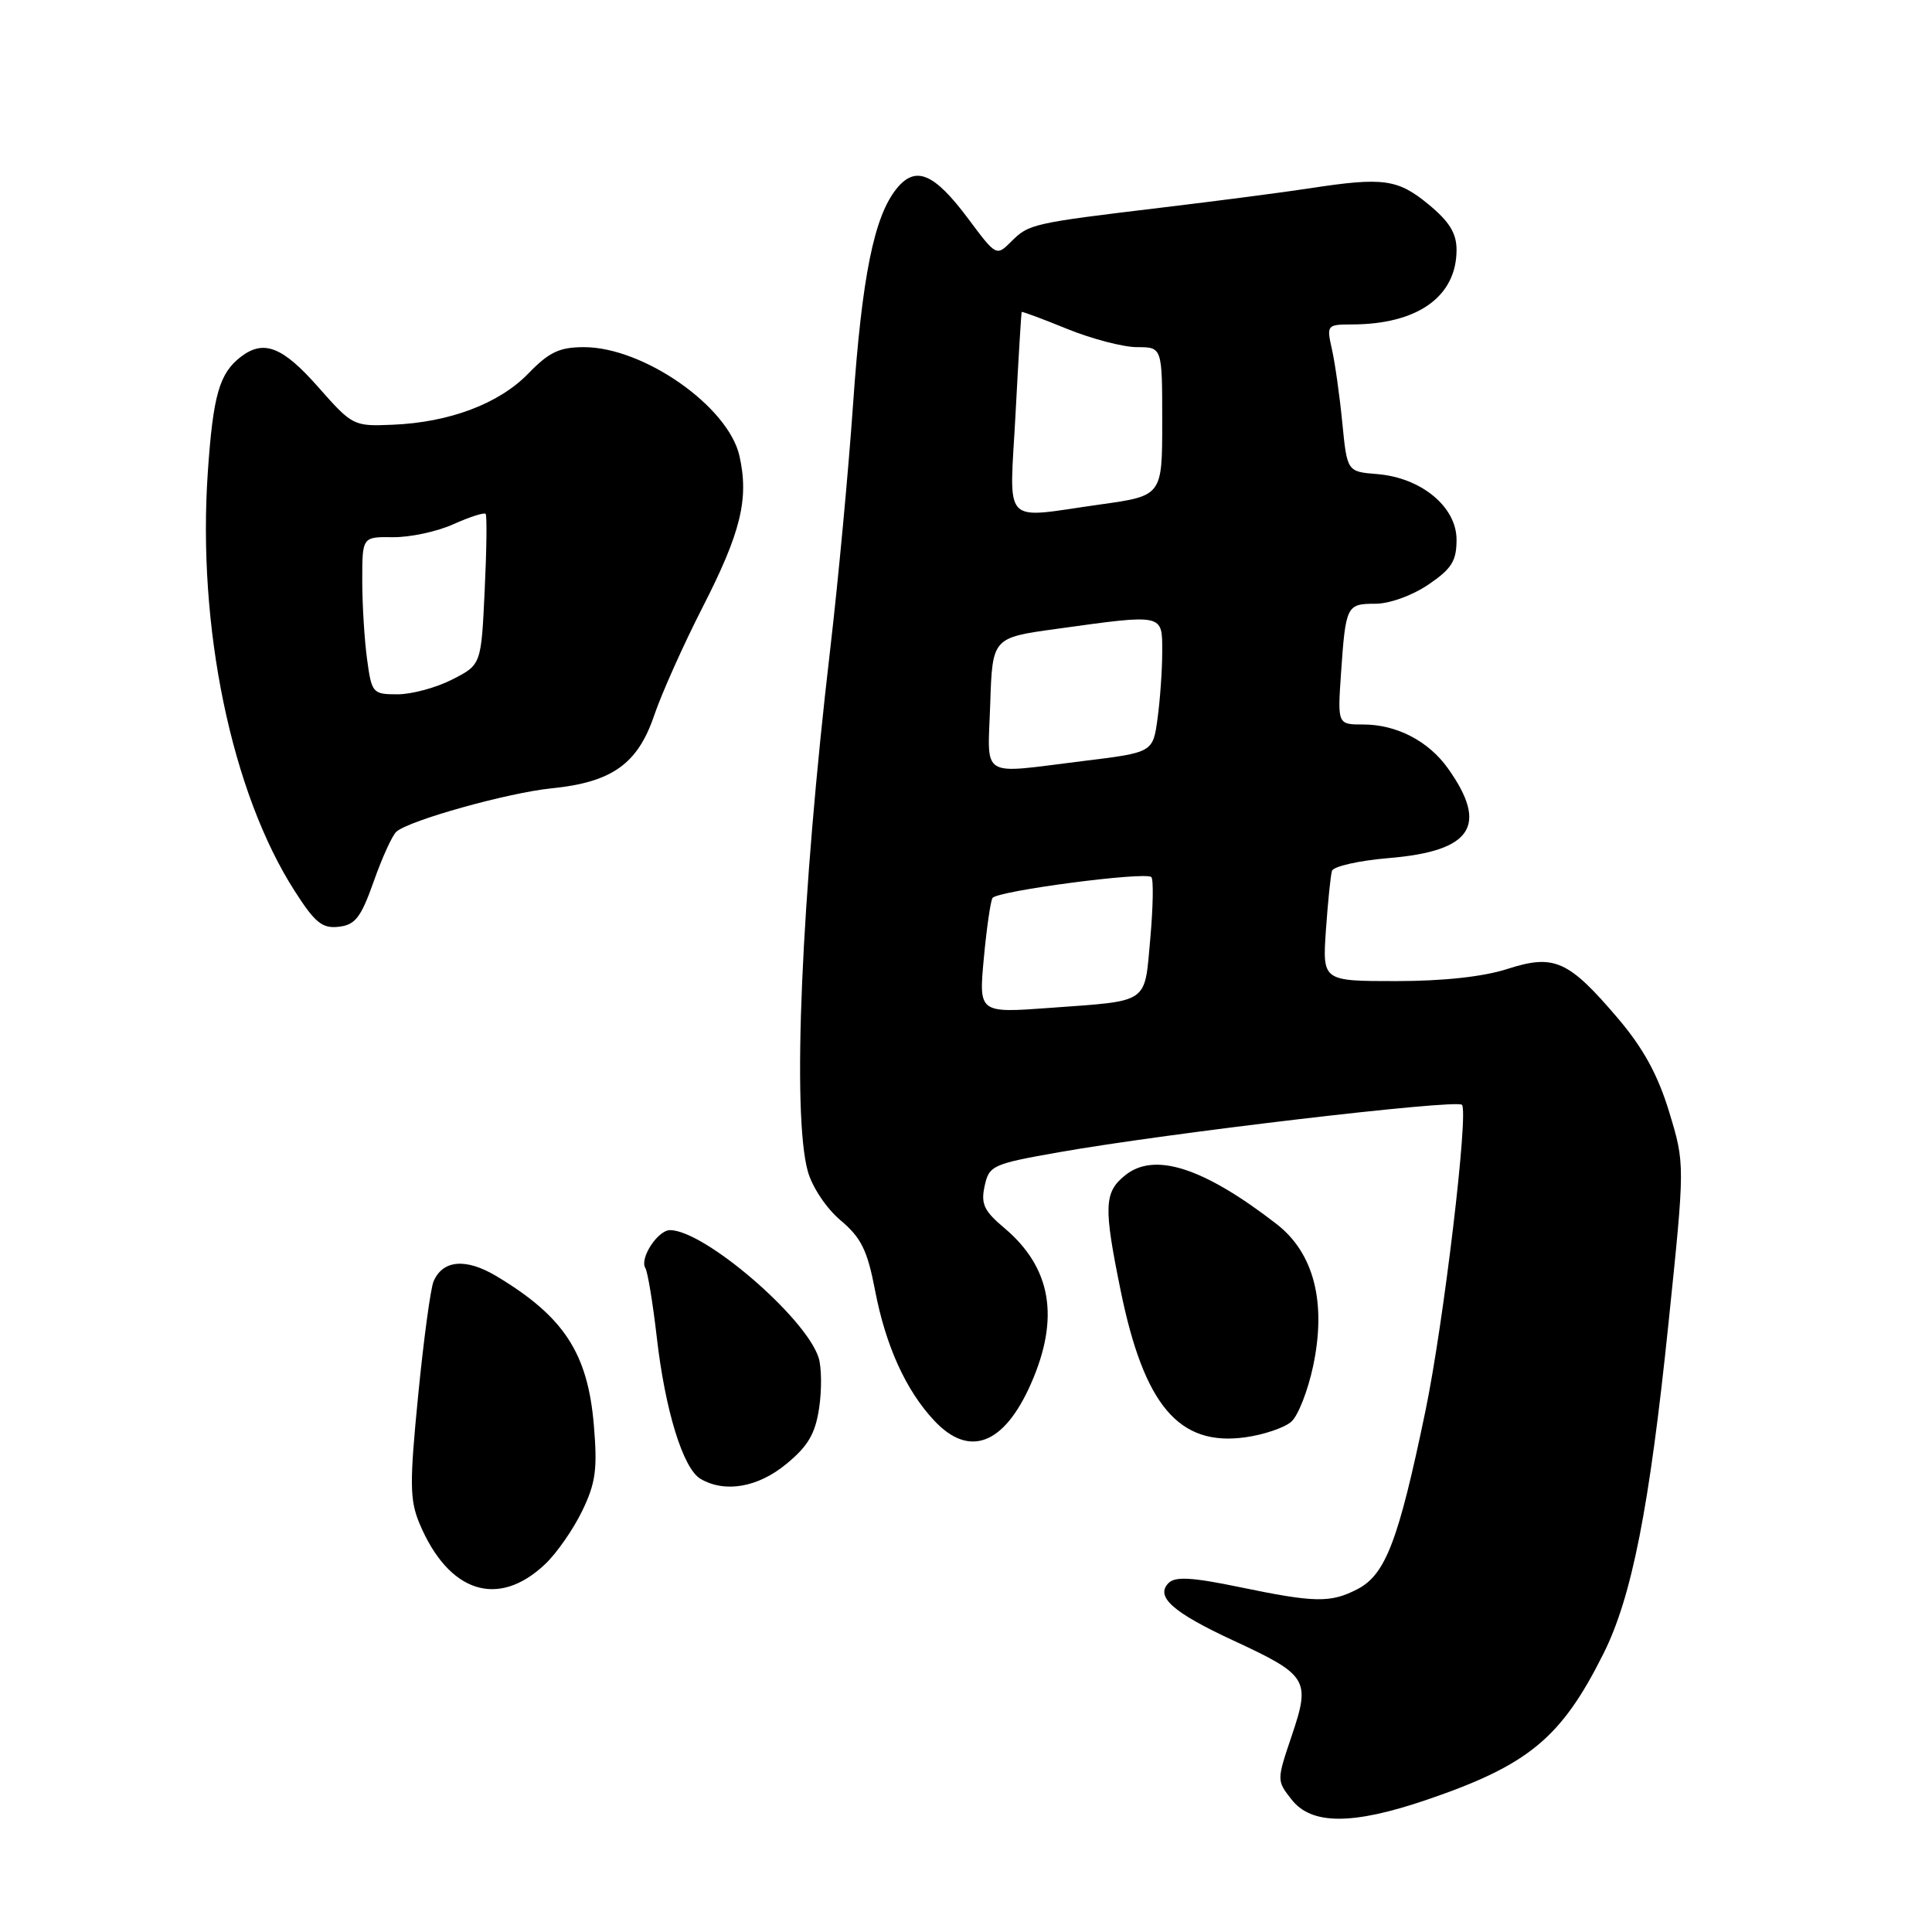 <?xml version="1.0" encoding="UTF-8" standalone="no"?>
<!DOCTYPE svg PUBLIC "-//W3C//DTD SVG 1.1//EN" "http://www.w3.org/Graphics/SVG/1.1/DTD/svg11.dtd" >
<svg xmlns="http://www.w3.org/2000/svg" xmlns:xlink="http://www.w3.org/1999/xlink" version="1.1" viewBox="0 0 256 256">
 <g >
 <path fill="currentColor"
d=" M 188.97 238.51 C 202.52 233.90 206.86 230.32 212.45 219.15 C 216.23 211.62 218.56 199.77 221.08 175.37 C 223.27 154.24 223.27 154.24 221.18 147.36 C 219.69 142.45 217.76 138.92 214.43 134.99 C 207.83 127.23 205.96 126.39 199.74 128.39 C 196.57 129.42 191.24 130.00 185.00 130.00 C 175.23 130.00 175.23 130.00 175.69 123.25 C 175.95 119.54 176.31 116.01 176.49 115.40 C 176.67 114.80 180.06 114.03 184.03 113.70 C 195.06 112.78 197.27 109.40 191.85 101.80 C 189.29 98.20 185.05 96.00 180.66 96.00 C 177.23 96.00 177.23 96.00 177.69 89.25 C 178.31 80.24 178.43 80.00 182.24 80.00 C 184.12 80.00 187.14 78.91 189.27 77.46 C 192.35 75.37 193.00 74.34 193.00 71.51 C 193.00 67.16 188.33 63.30 182.50 62.82 C 178.50 62.50 178.50 62.50 177.86 56.00 C 177.51 52.42 176.89 48.04 176.48 46.25 C 175.77 43.08 175.83 43.00 179.12 42.99 C 187.84 42.98 193.00 39.30 193.00 33.11 C 193.00 30.90 192.05 29.36 189.27 27.07 C 185.21 23.72 183.26 23.46 173.62 24.94 C 170.25 25.46 161.43 26.61 154.00 27.50 C 136.76 29.57 136.33 29.67 133.99 32.01 C 132.03 33.97 132.00 33.95 128.30 28.99 C 123.77 22.92 121.32 21.89 118.81 24.99 C 115.82 28.68 114.22 36.60 113.04 53.50 C 112.43 62.30 111.07 76.92 110.01 86.00 C 106.16 118.90 104.93 147.62 107.04 155.21 C 107.62 157.30 109.51 160.13 111.39 161.71 C 114.11 164.00 114.93 165.66 115.95 170.98 C 117.36 178.34 120.04 184.25 123.80 188.25 C 128.43 193.19 133.03 191.44 136.59 183.39 C 140.46 174.64 139.32 167.97 133.06 162.70 C 130.38 160.45 129.95 159.52 130.47 157.15 C 131.06 154.44 131.51 154.23 140.30 152.68 C 154.62 150.15 192.87 145.64 193.71 146.39 C 194.64 147.23 191.28 175.43 188.87 187.00 C 185.30 204.18 183.59 208.64 179.87 210.57 C 176.31 212.41 174.27 212.38 164.25 210.30 C 157.99 209.00 155.73 208.87 154.85 209.75 C 153.04 211.56 155.39 213.65 163.41 217.37 C 173.29 221.95 173.67 222.56 171.18 229.94 C 169.16 235.92 169.16 235.93 171.15 238.46 C 173.79 241.82 179.20 241.83 188.97 238.51 Z  M 72.25 207.24 C 73.77 205.80 75.97 202.64 77.14 200.21 C 78.93 196.52 79.18 194.68 78.69 188.86 C 77.89 179.29 74.72 174.45 65.77 169.09 C 61.74 166.68 58.67 166.94 57.45 169.79 C 57.05 170.73 56.13 177.53 55.41 184.89 C 54.26 196.55 54.29 198.75 55.58 201.86 C 59.43 211.05 66.01 213.18 72.25 207.24 Z  M 104.21 193.97 C 107.07 191.62 108.03 189.98 108.54 186.57 C 108.90 184.17 108.87 181.16 108.47 179.90 C 106.77 174.56 93.31 163.00 88.78 163.00 C 87.17 163.00 84.72 166.74 85.51 168.01 C 85.82 168.52 86.50 172.63 87.02 177.14 C 88.13 186.88 90.51 194.61 92.83 195.96 C 96.07 197.85 100.44 197.09 104.21 193.97 Z  M 171.12 188.37 C 172.01 187.57 173.30 184.28 173.99 181.04 C 175.79 172.59 174.10 166.02 169.15 162.19 C 159.47 154.69 152.95 152.60 149.08 155.74 C 146.29 157.99 146.22 159.87 148.49 171.00 C 151.60 186.22 156.22 191.68 165.00 190.45 C 167.47 190.11 170.23 189.17 171.12 188.37 Z  M 49.53 116.77 C 50.64 113.62 51.99 110.66 52.53 110.20 C 54.25 108.69 67.33 105.04 73.07 104.46 C 81.08 103.66 84.50 101.23 86.68 94.80 C 87.67 91.89 90.55 85.45 93.08 80.50 C 98.18 70.54 99.26 66.09 97.98 60.41 C 96.50 53.85 85.27 46.00 77.38 46.00 C 74.14 46.00 72.76 46.65 70.02 49.48 C 66.14 53.49 59.56 55.97 52.02 56.28 C 46.84 56.50 46.70 56.43 42.13 51.25 C 37.44 45.93 34.94 44.96 31.91 47.28 C 29.07 49.47 28.24 52.35 27.54 62.50 C 26.12 83.07 30.67 105.03 39.07 118.10 C 41.74 122.27 42.71 123.06 44.89 122.80 C 47.08 122.55 47.83 121.57 49.53 116.77 Z  M 130.36 126.99 C 130.73 123.01 131.25 119.41 131.51 118.99 C 132.09 118.05 151.80 115.46 152.56 116.22 C 152.86 116.52 152.79 120.19 152.42 124.36 C 151.62 133.13 152.44 132.57 139.10 133.55 C 129.69 134.24 129.69 134.24 130.36 126.99 Z  M 131.21 93.25 C 131.50 84.50 131.50 84.50 140.00 83.33 C 154.29 81.35 154.00 81.29 154.00 86.36 C 154.00 88.76 153.72 92.74 153.38 95.21 C 152.77 99.71 152.77 99.71 143.44 100.85 C 129.63 102.55 130.88 103.33 131.21 93.25 Z  M 134.57 54.75 C 134.95 47.46 135.32 41.43 135.38 41.34 C 135.45 41.25 138.16 42.26 141.42 43.59 C 144.68 44.91 148.84 46.00 150.67 46.00 C 154.00 46.00 154.00 46.00 154.00 55.85 C 154.00 65.70 154.00 65.70 145.75 66.85 C 132.53 68.70 133.76 70.02 134.57 54.75 Z  M 48.64 87.36 C 48.29 84.81 48.00 80.11 48.00 76.92 C 48.00 71.13 48.00 71.13 52.07 71.18 C 54.31 71.21 57.92 70.44 60.08 69.46 C 62.25 68.49 64.17 67.87 64.35 68.09 C 64.54 68.32 64.48 72.91 64.22 78.29 C 63.76 88.08 63.76 88.08 59.92 90.04 C 57.81 91.12 54.55 92.00 52.68 92.00 C 49.38 92.00 49.25 91.85 48.64 87.36 Z "/>
</g>
</svg>